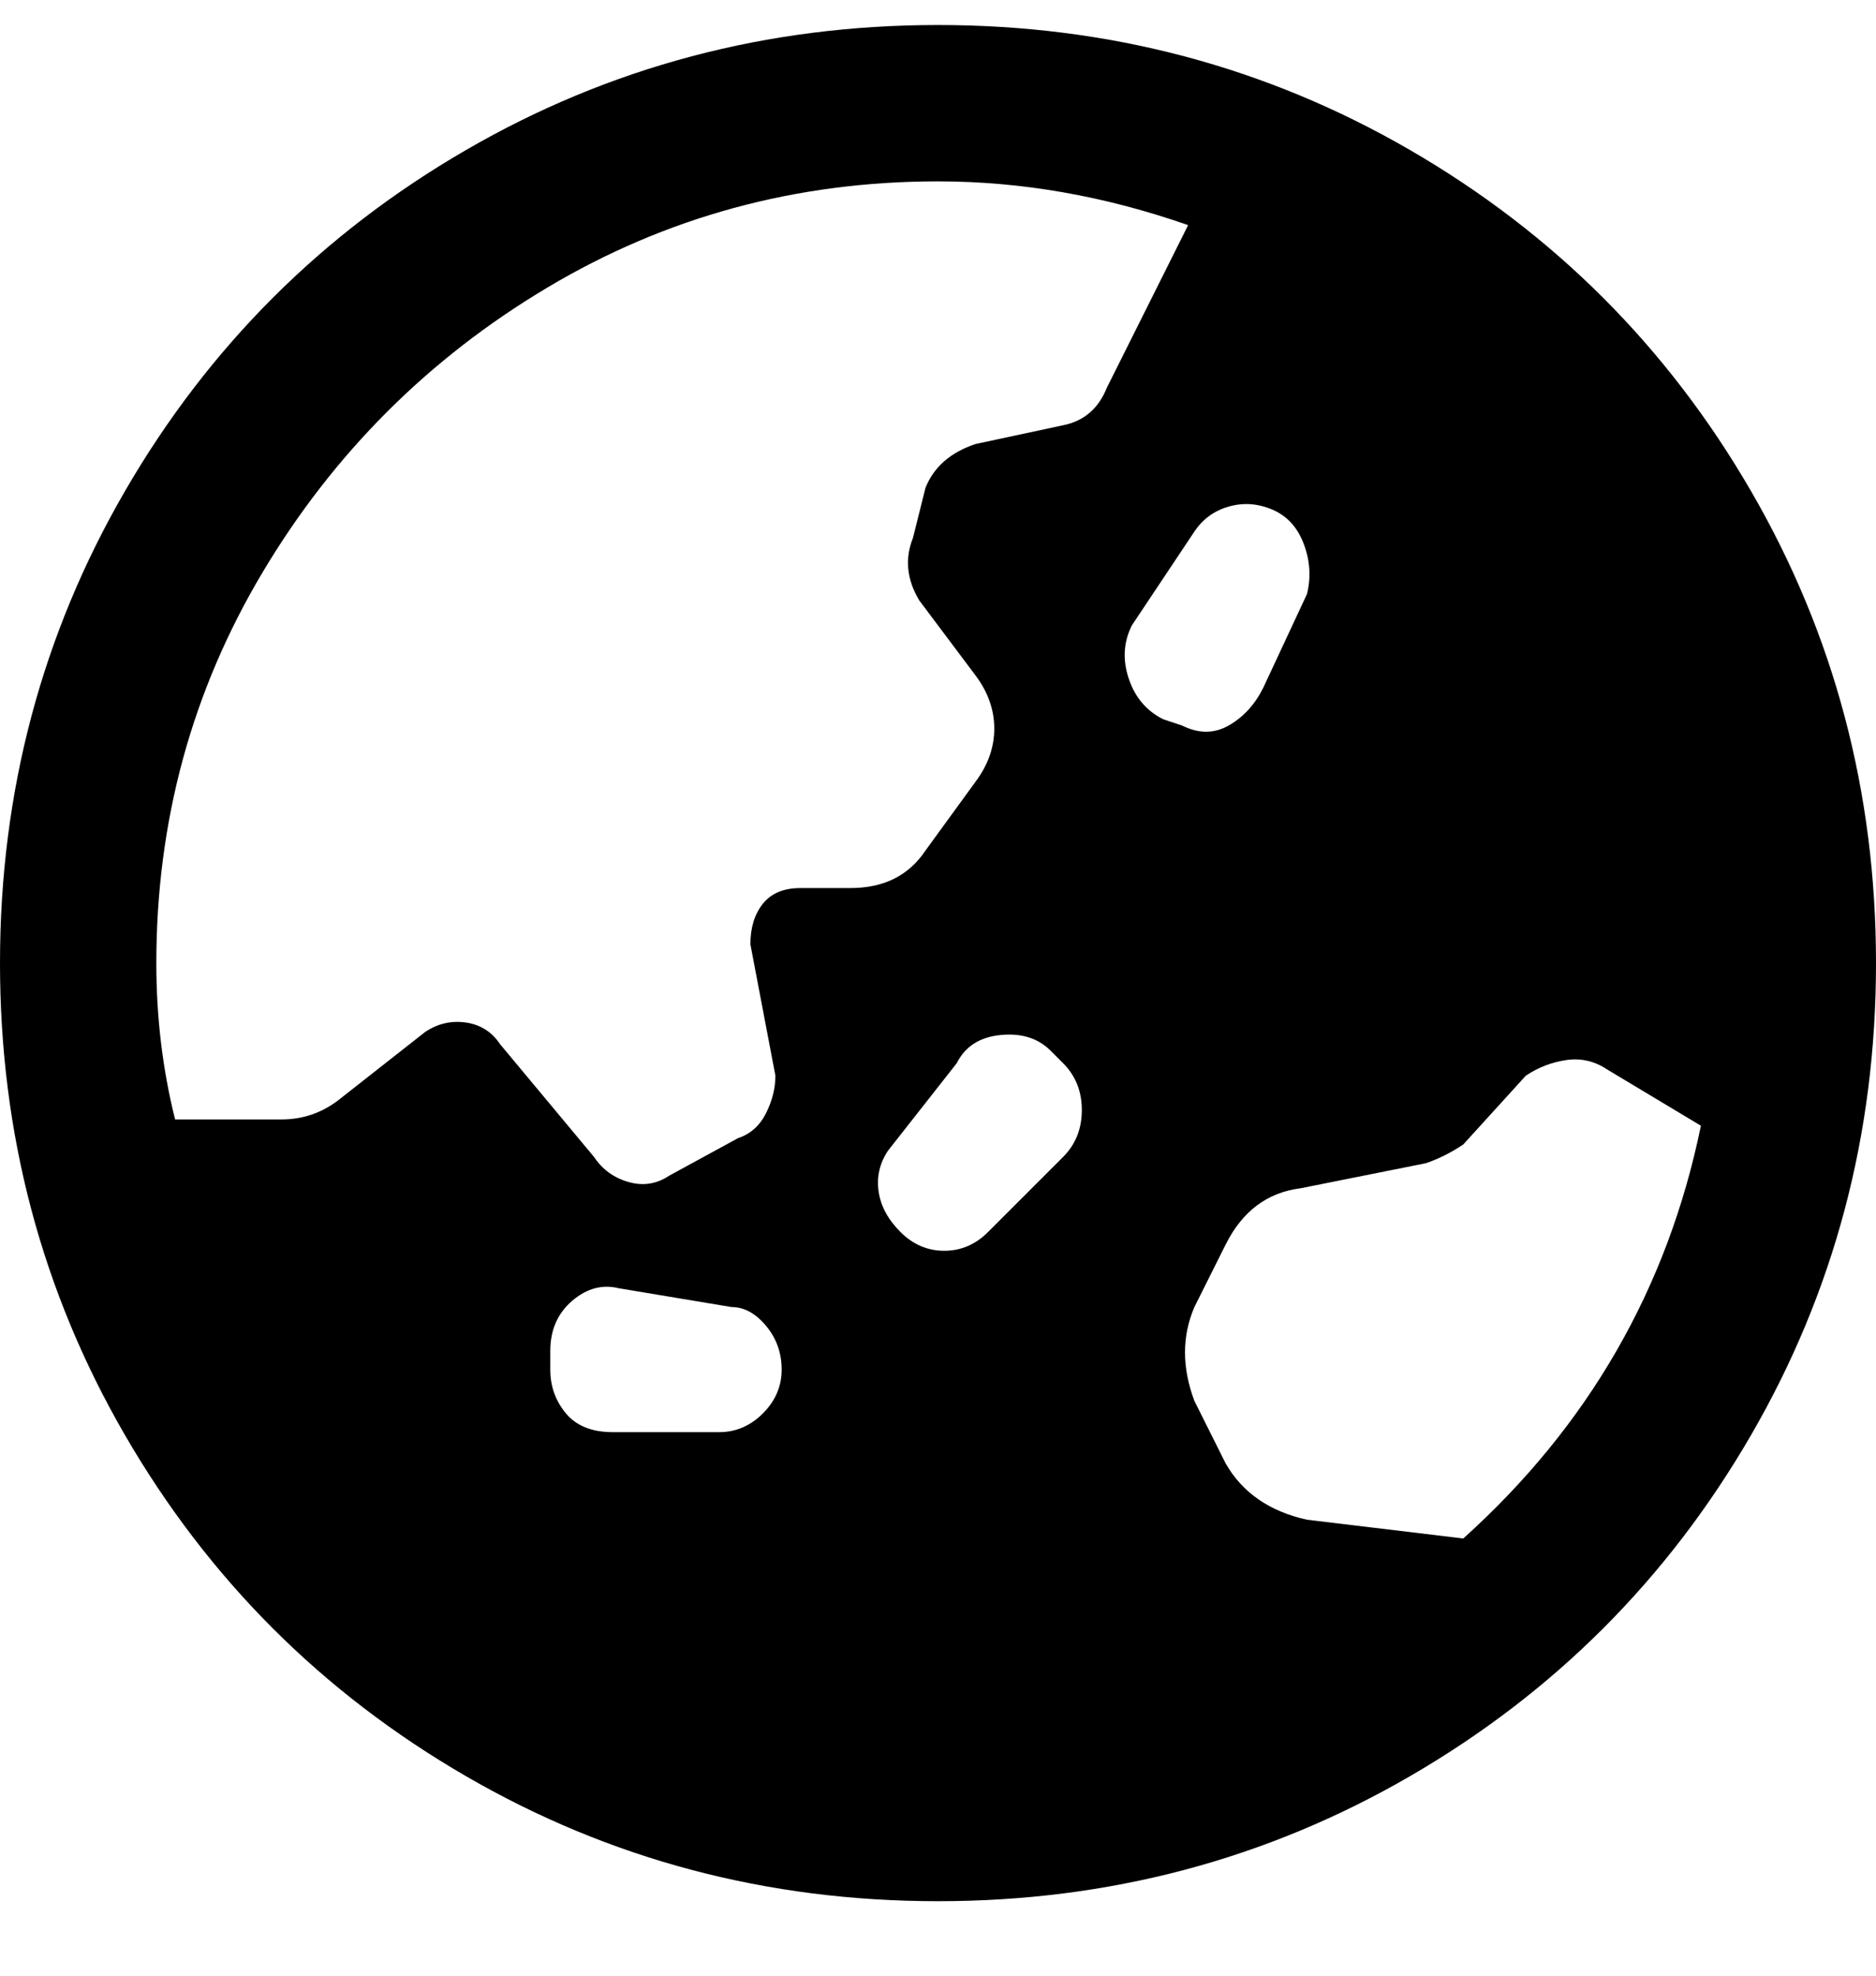 <svg viewBox="0 0 300 316" xmlns="http://www.w3.org/2000/svg"><path d="M150 4q-41 0-75.5 20T20 78.5Q0 113 0 154t20 75.5Q40 264 74.5 284t75.5 20q41 0 75.5-20t54.5-54.5q20-34.5 20-75.5t-20-75.5Q260 44 225.5 24T150 4zm-35 225H98q-5 0-7.5-3t-2.5-7v-3q0-5 3.5-8t7.5-2l18 3q3 0 5.5 3t2.5 7q0 4-3 7t-7 3zm55-44l-12 12q-3 3-7 3t-7-3q-3-3-3.5-6.5t1.5-6.5l11-14q2-4 7-4.5t8 2.5l2 2q3 3 3 7.5t-3 7.5zm0-117l-14 3q-6 2-8 7l-2 8q-2 5 1 10l9 12q3 4 3 8.5t-3 8.5l-8 11q-4 6-12 6h-8q-4 0-6 2.5t-2 6.5l4 21q0 3-1.5 6t-4.5 4l-11 6q-3 2-6.5 1t-5.5-4l-15-18q-2-3-5.5-3.5T68 165l-14 11q-4 3-9 3H28q-3-12-3-25 0-34 17-62.5T87.5 46Q116 29 150 29q20 0 40 7l-13 26q-2 5-7 6zm16 47q-4-2-5.5-6.5t.5-8.5l10-15q2-3 5.5-4t7 .5q3.5 1.5 5 5.5t.5 8l-7 15q-2 4-5.5 6t-7.5 0l-3-1zm48 131l-25-3q-9-2-13-9l-5-10q-3-8 0-15l5-10q4-8 12-9l20-4q3-1 6-3l10-11q3-2 6.5-2.5t6.5 1.5l15 9q-8 39-38 66z"/></svg>